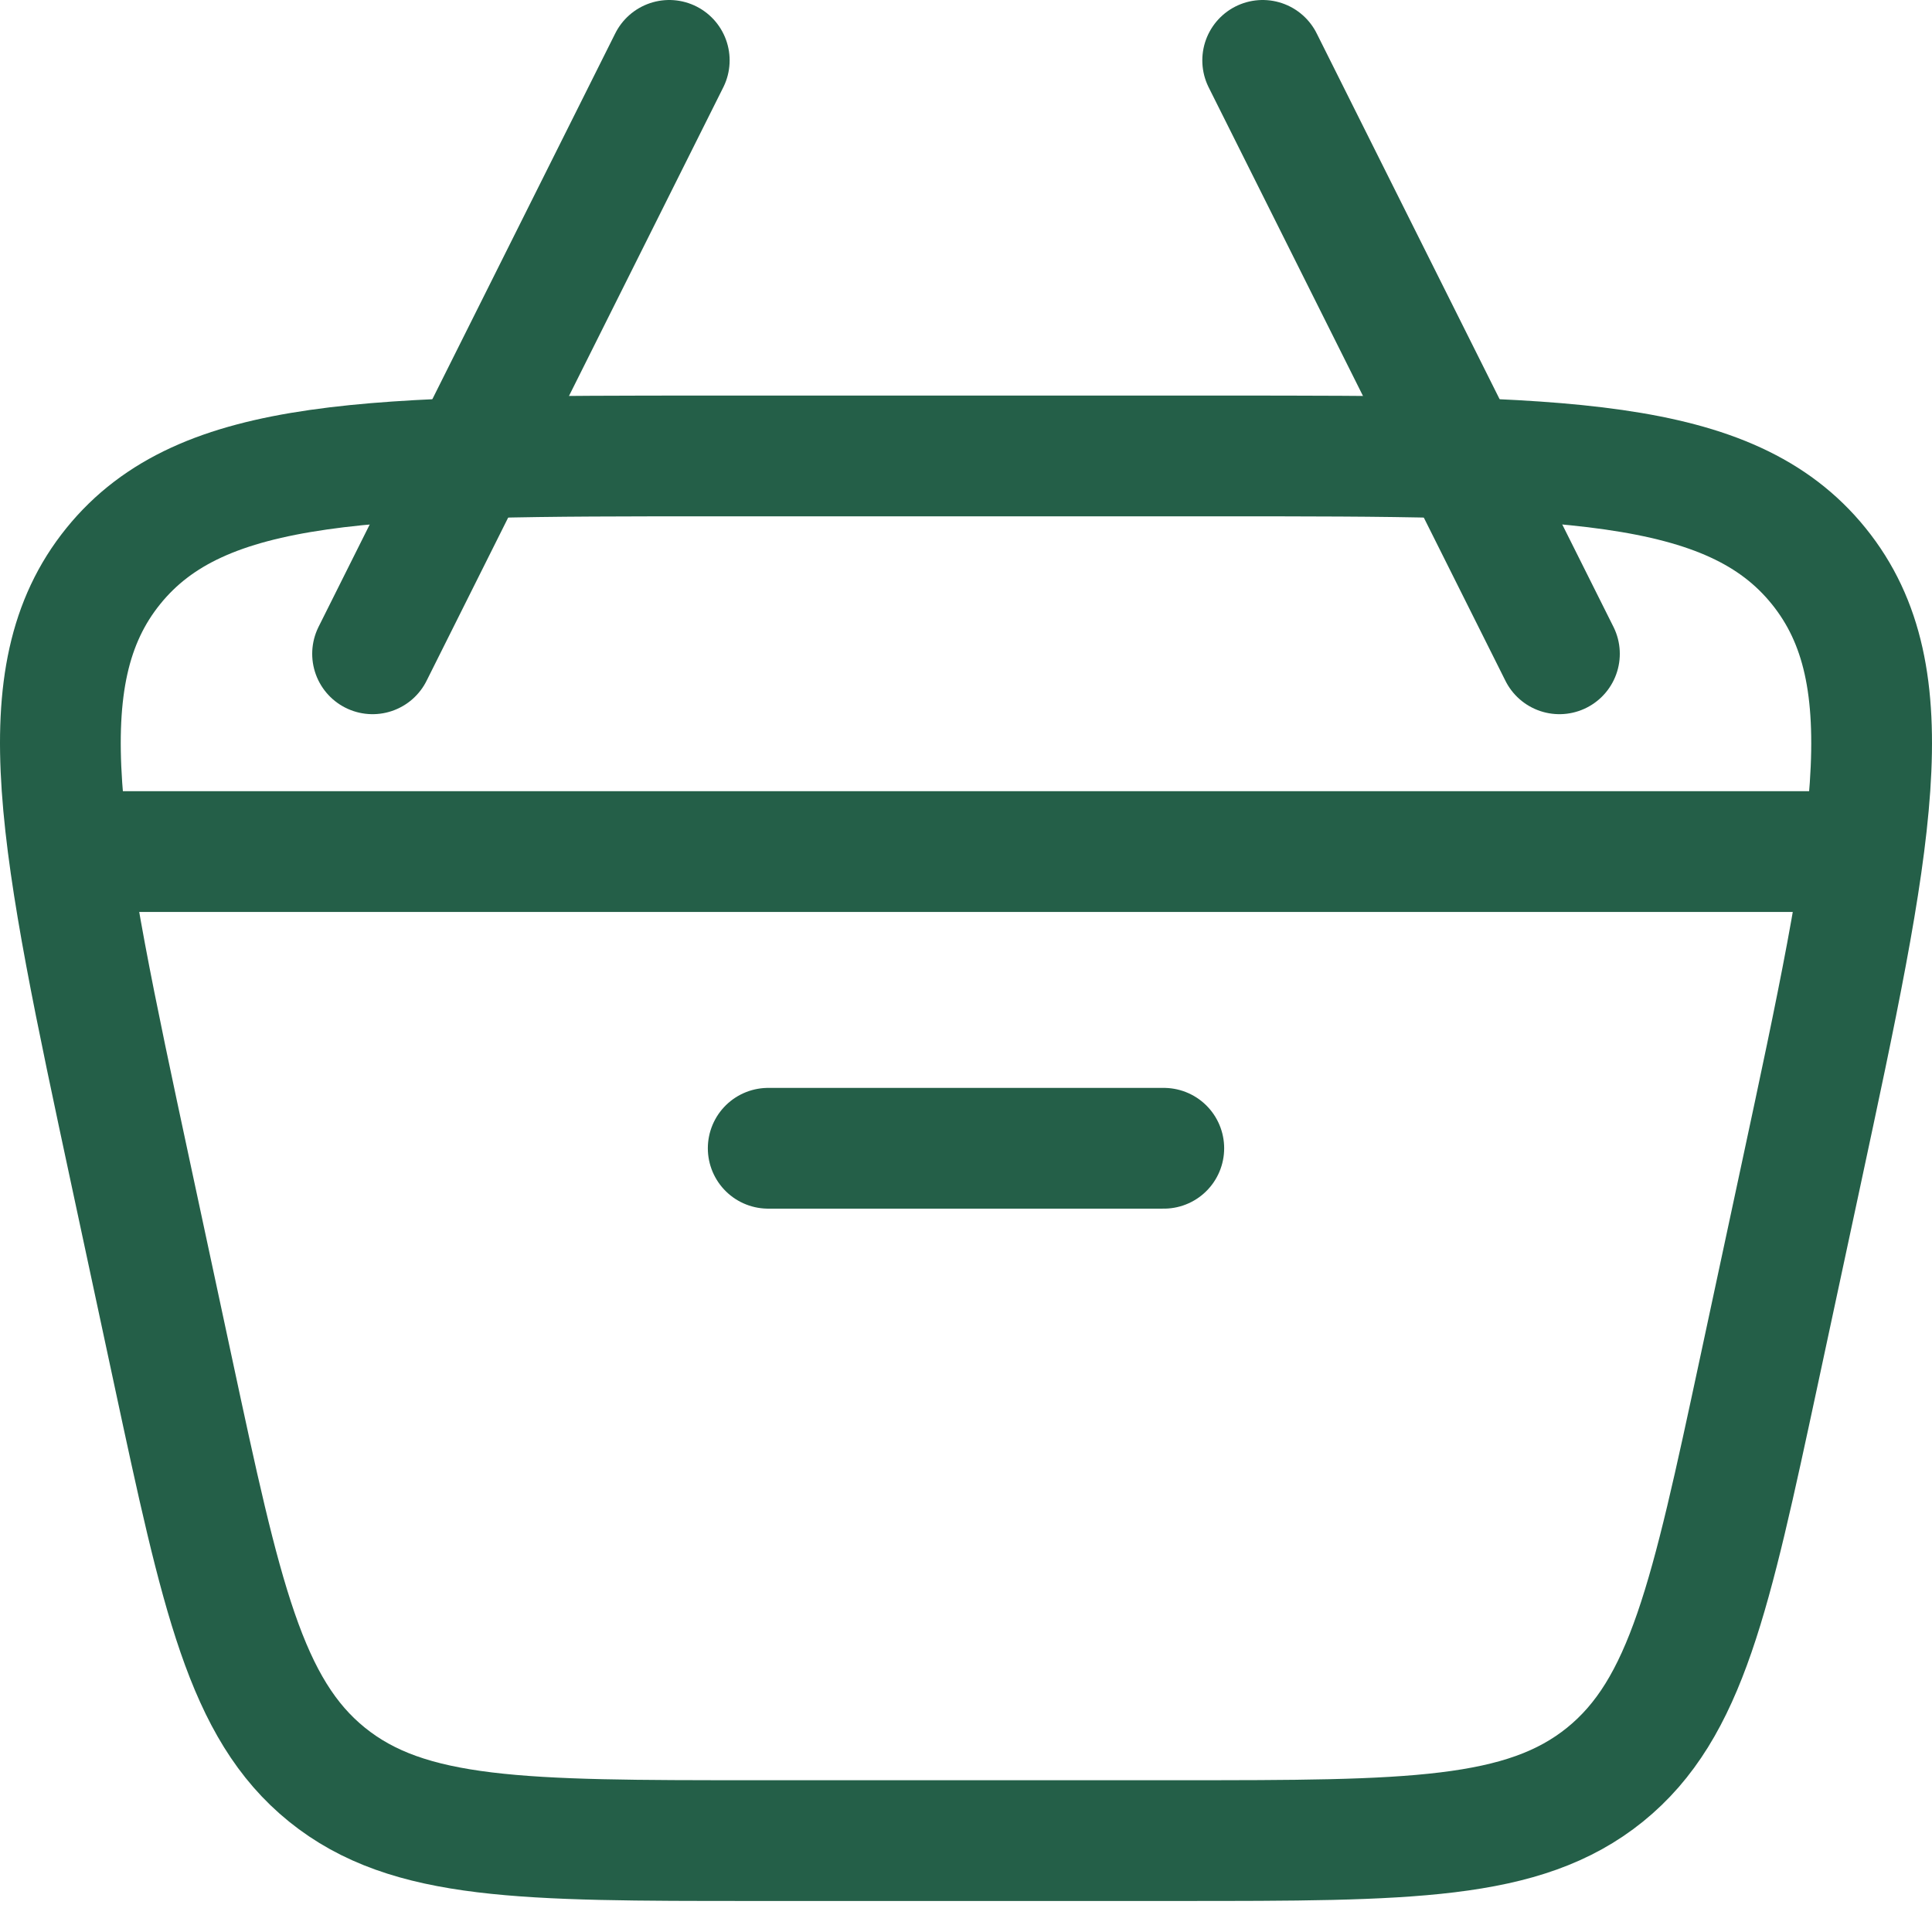 <svg width="32" height="32" viewBox="0 0 32 32" fill="none" xmlns="http://www.w3.org/2000/svg">
<path d="M2.166 19.441C0.989 13.948 0.401 11.202 1.876 9.377C3.351 7.552 6.16 7.552 11.777 7.552H20.223C25.84 7.552 28.649 7.552 30.124 9.377C31.599 11.202 31.011 13.948 29.834 19.441L29.132 22.717C28.334 26.439 27.935 28.301 26.584 29.394C25.232 30.486 23.328 30.486 19.521 30.486H12.479C8.672 30.486 6.768 30.486 5.416 29.394C4.065 28.301 3.666 26.439 2.868 22.717L2.166 19.441Z" stroke="#245F48" stroke-width="2"/>
<path d="M1.257 14.105H30.743" stroke="#245F48" stroke-width="2" stroke-linecap="round" stroke-linejoin="round"/>
<path d="M12.724 19.019H19.276" stroke="#245F48" stroke-width="2" stroke-linecap="round" stroke-linejoin="round"/>
<path d="M25.829 10.829L20.914 1" stroke="#245F48" stroke-width="2" stroke-linecap="round" stroke-linejoin="round"/>
<path d="M6.171 10.829L11.085 1" stroke="#245F48" stroke-width="2" stroke-linecap="round" stroke-linejoin="round"/>
</svg>
